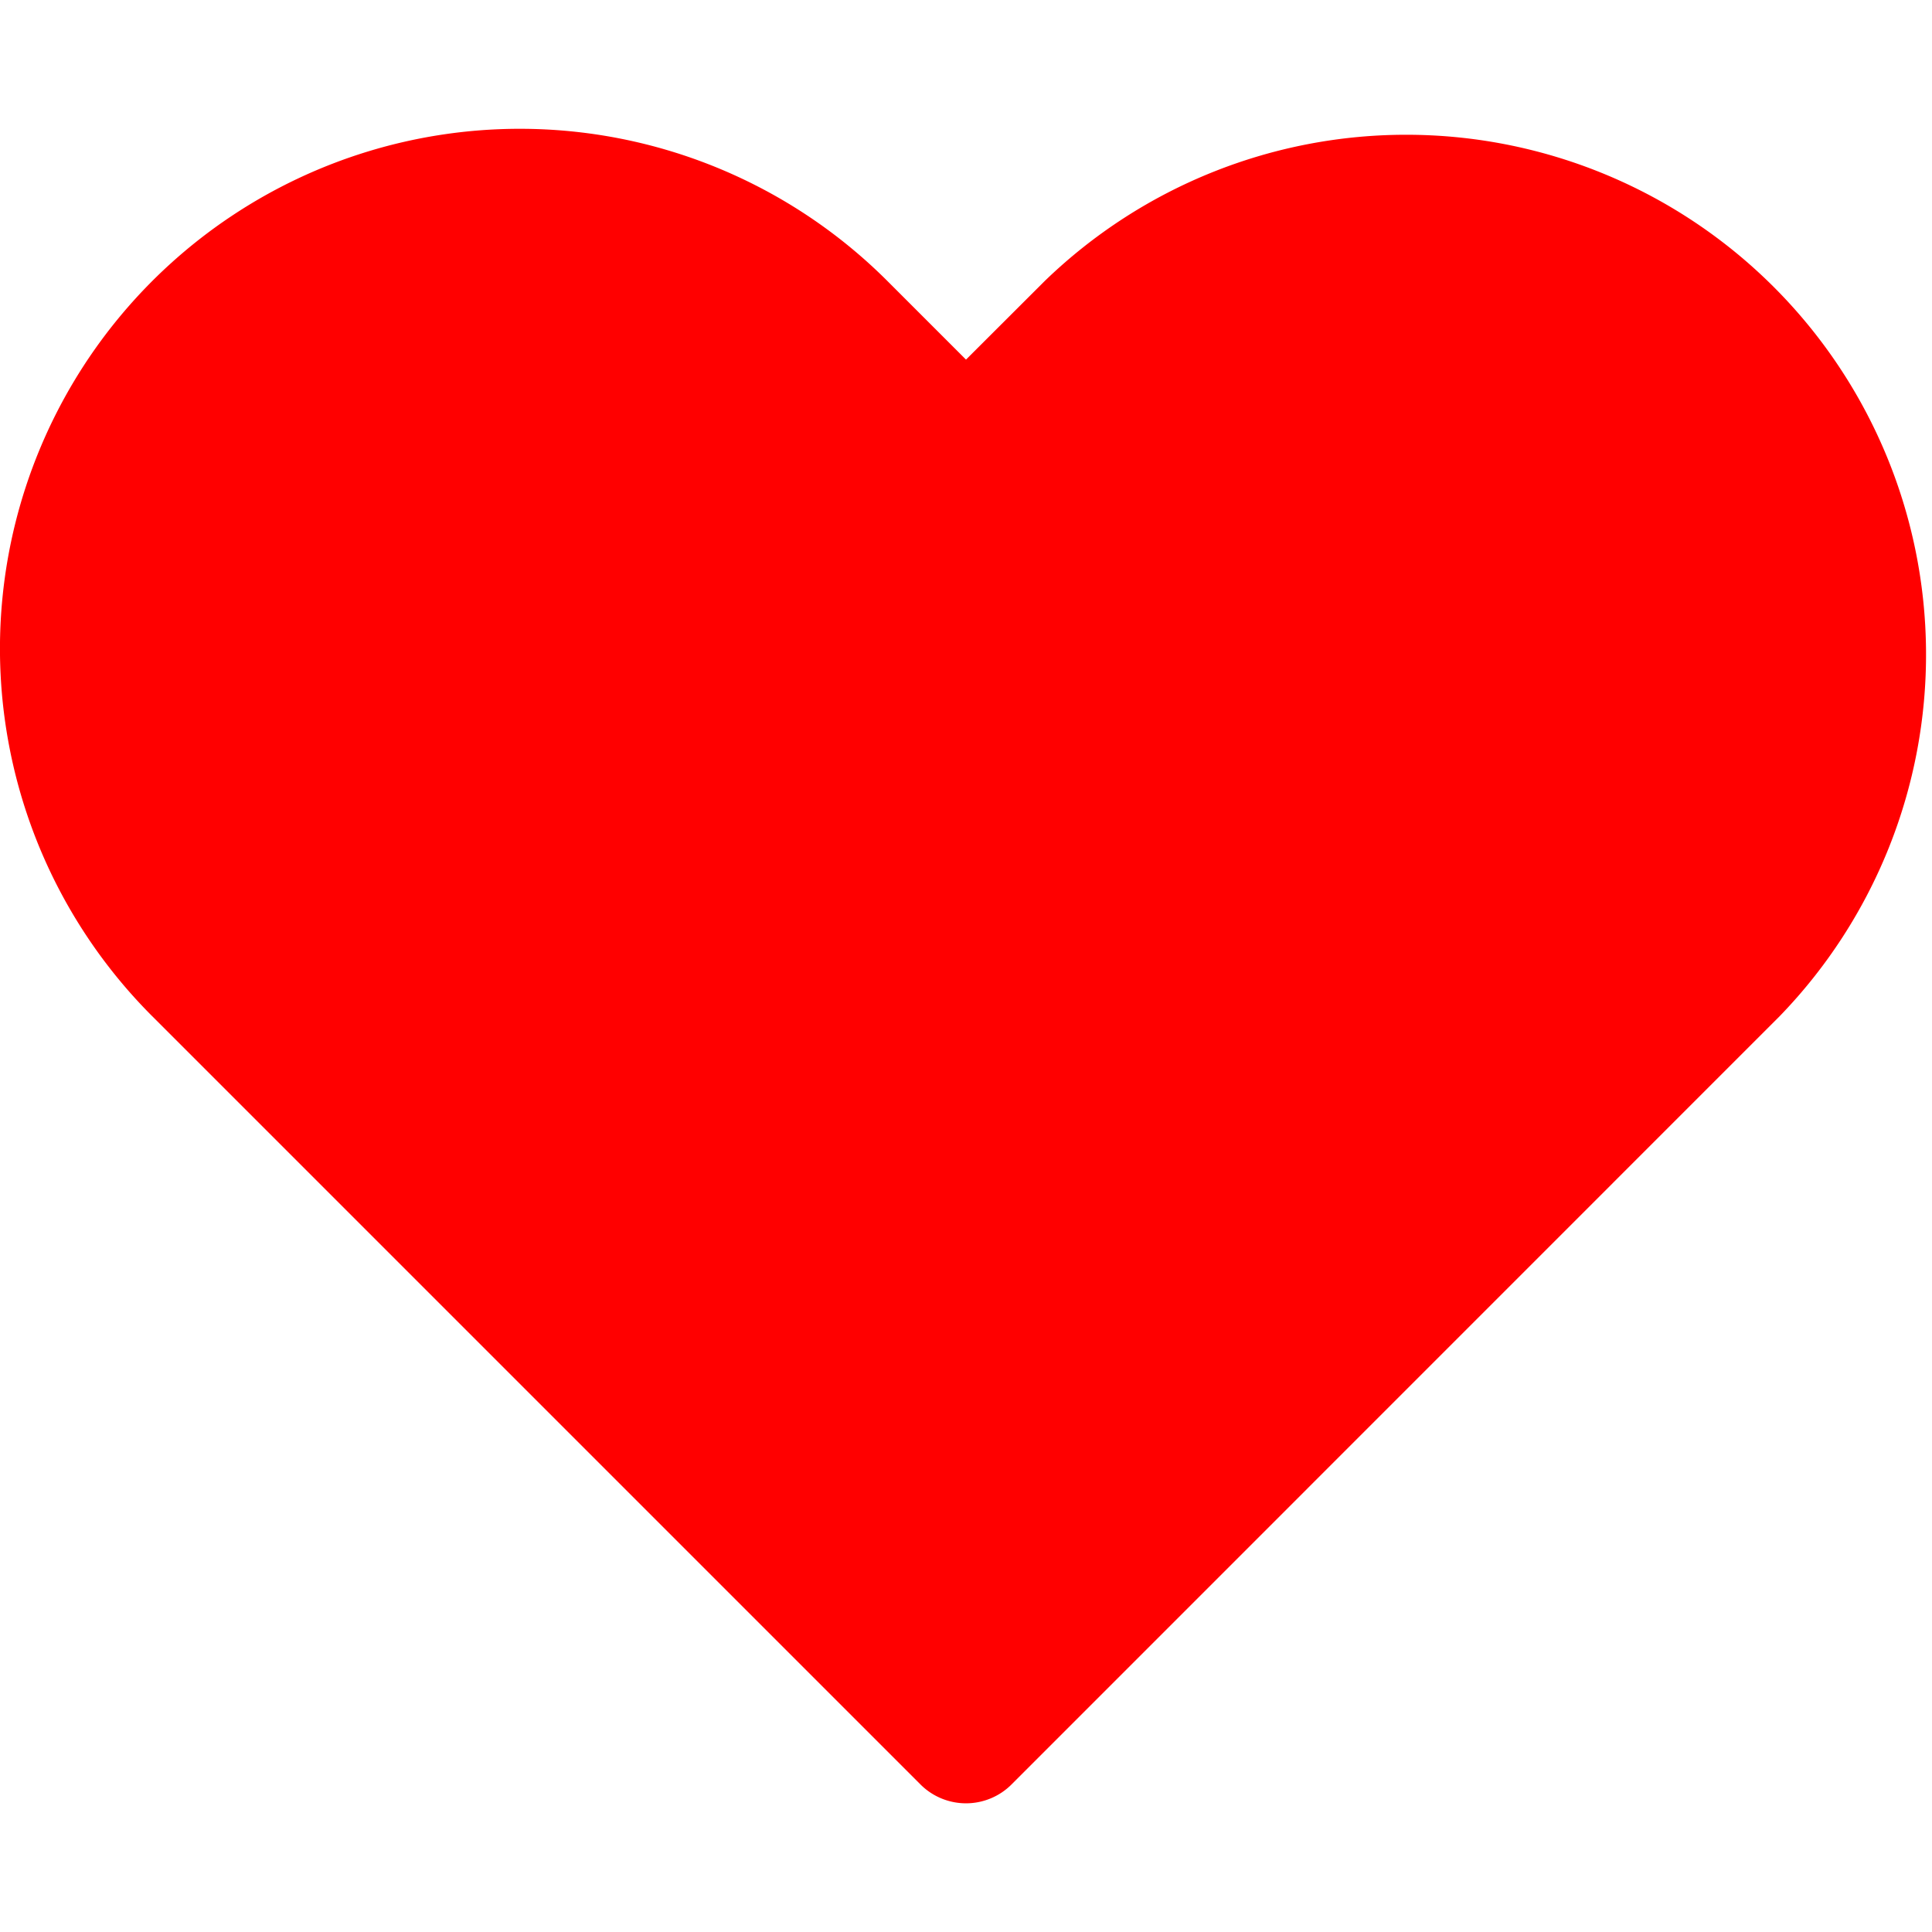 <svg xmlns="http://www.w3.org/2000/svg" width="1em" height="1em" viewBox="0 0 15 15"><path fill="red" d="M4.036 1a4.036 4.036 0 0 0-2.854 6.89l5.964 5.964a.5.5 0 0 0 .708 0l5.964-5.965a4.036 4.036 0 0 0-5.707-5.707l-.611.61l-.61-.61A4.036 4.036 0 0 0 4.035 1"/></svg>